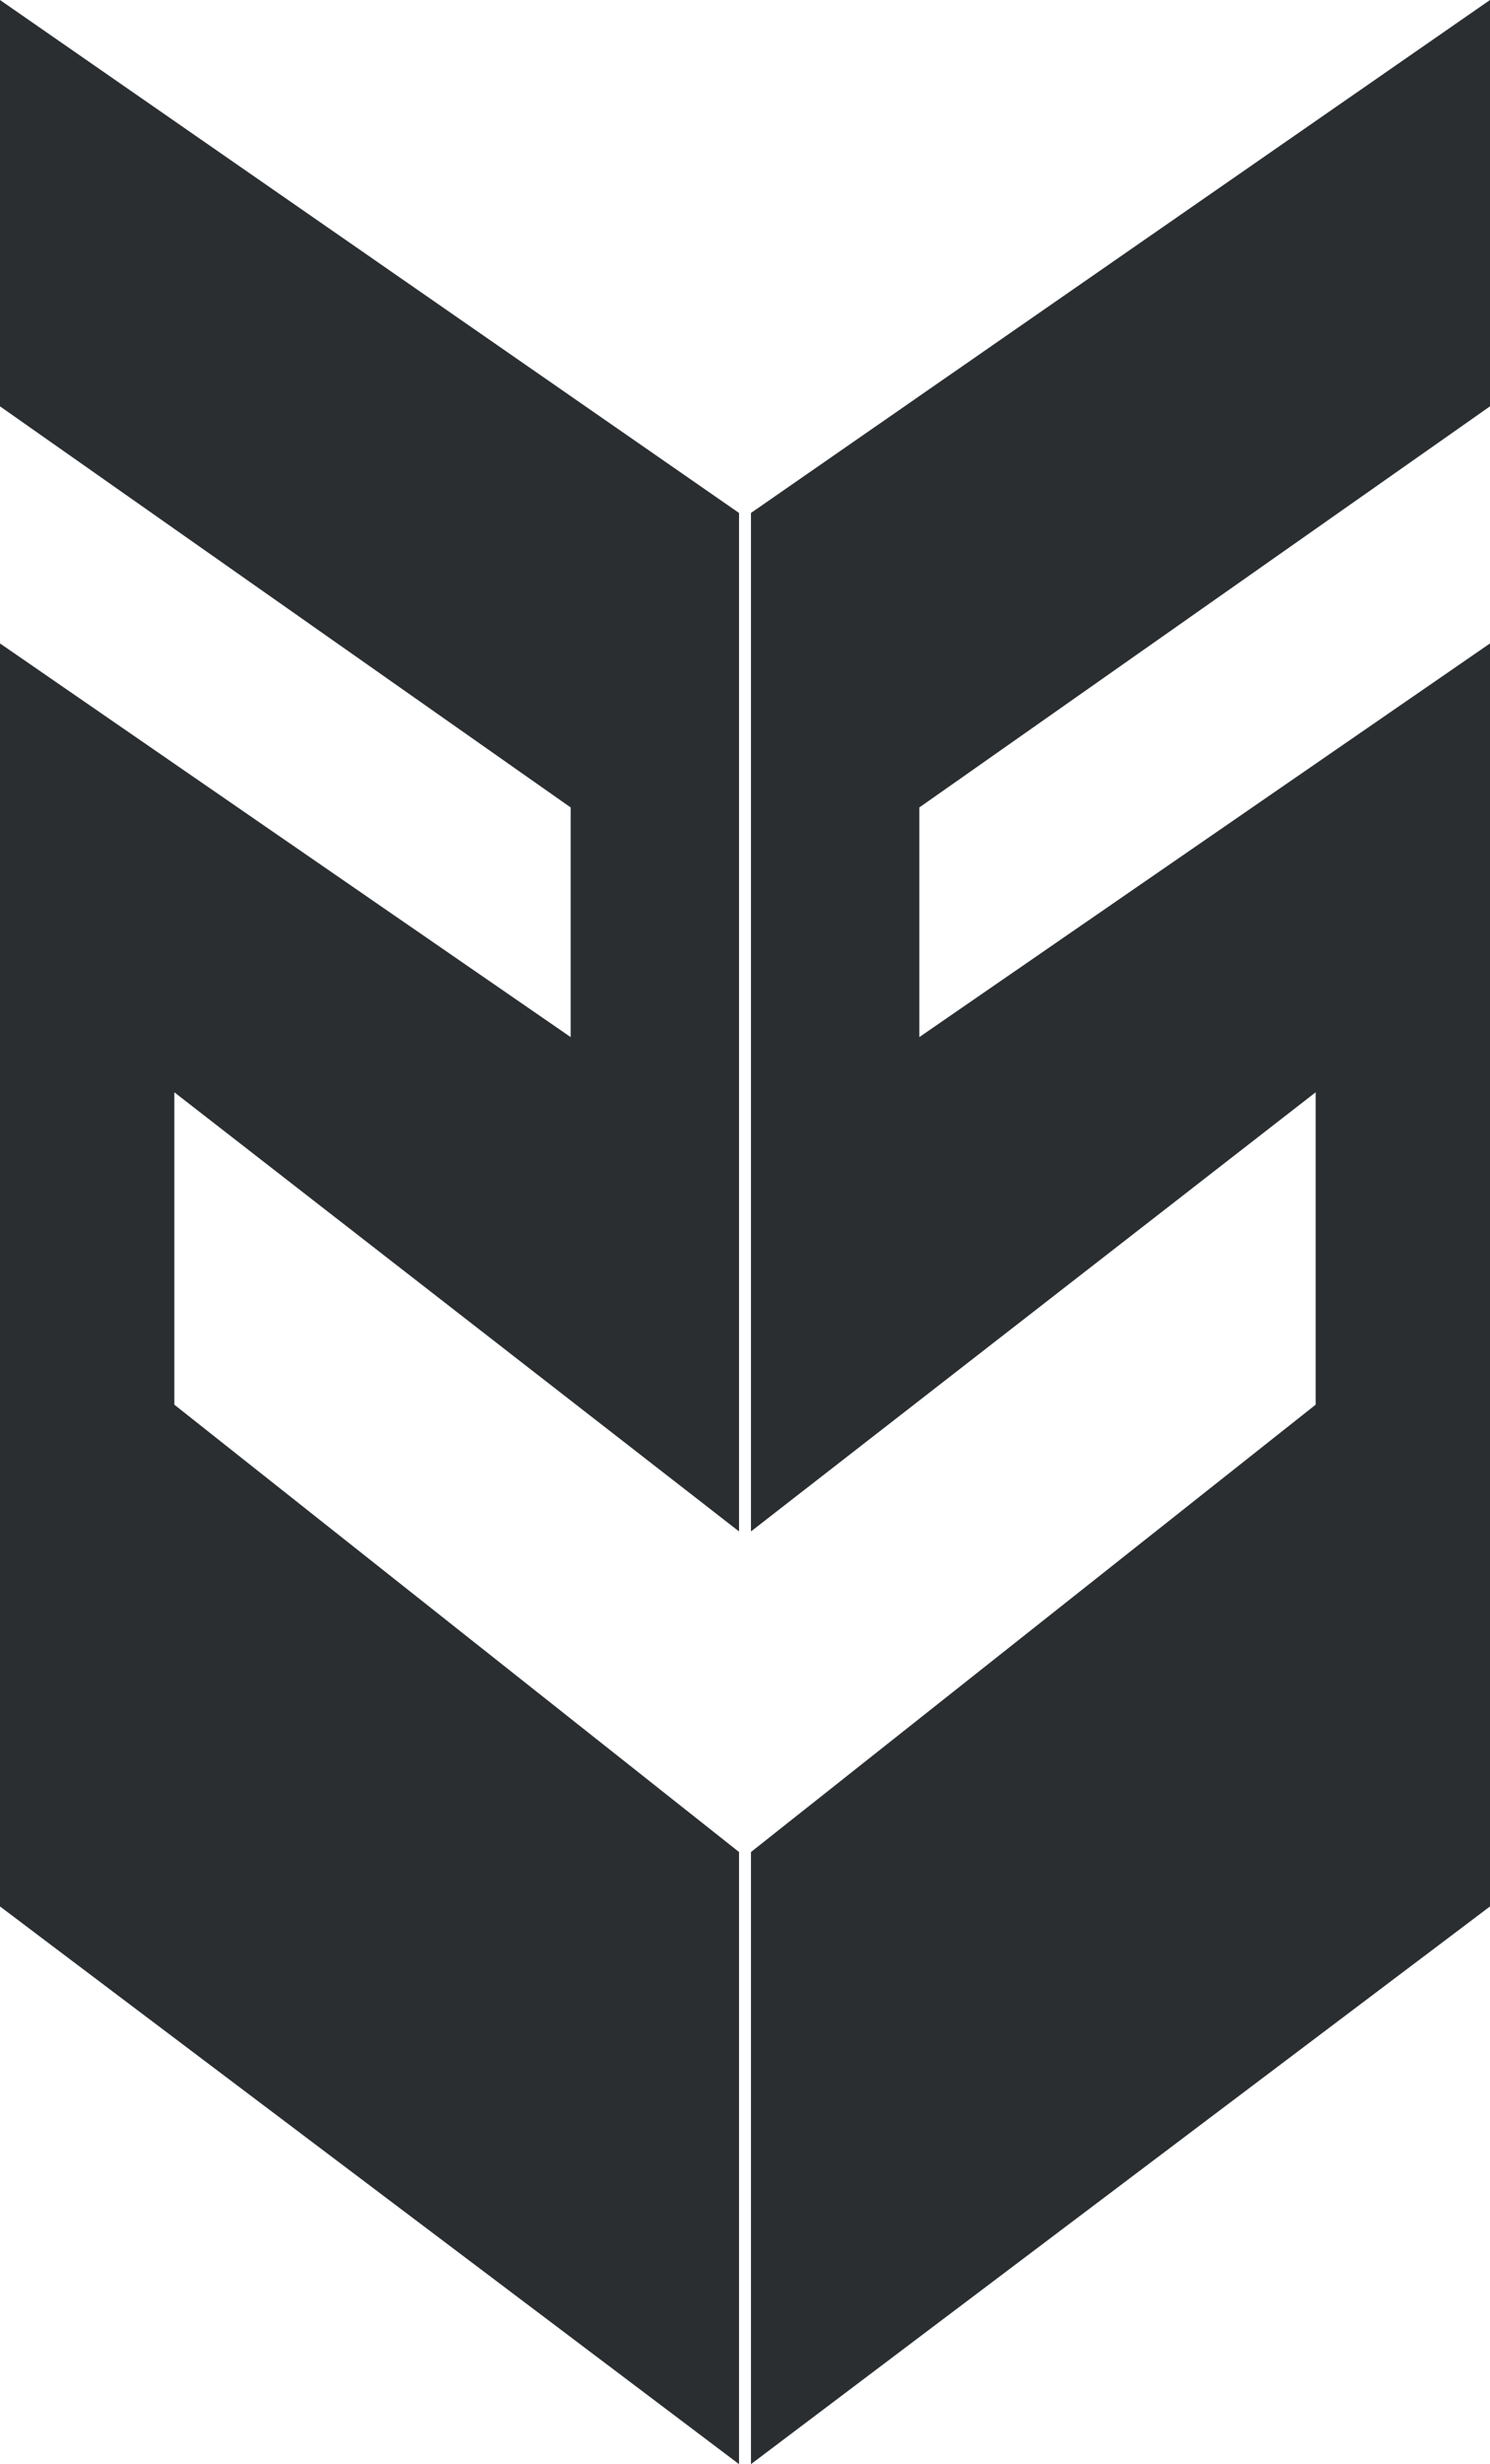 <?xml version="1.0" encoding="utf-8"?>
<!-- Generator: Adobe Illustrator 19.2.1, SVG Export Plug-In . SVG Version: 6.00 Build 0)  -->
<svg version="1.1" id="Layer_1" xmlns="http://www.w3.org/2000/svg" xmlns:xlink="http://www.w3.org/1999/xlink" x="0px" y="0px"
	 viewBox="0 0 200 330.5" style="enable-background:new 0 0 200 330.5;" xml:space="preserve">
<style type="text/css">
	.st0{fill:#2A2E31;}
</style>
<title>TwoFive-GraphicMark</title>
<g id="Logo">
	<polygon class="st0" points="0,54.5 0,0 99.2,68.8 99.2,205.4 23.4,146.5 23.4,188.4 99.2,248.4 99.2,330.5 0,255.7 0,86.3 
		76.6,139.1 76.6,108.3 	"/>
	<polygon class="st0" points="200,54.5 200,0 100.8,68.8 100.8,205.4 176.6,146.5 176.6,188.4 100.8,248.4 100.8,330.5 200,255.7 
		200,86.3 123.4,139.1 123.4,108.3 	"/>
</g>
</svg>

